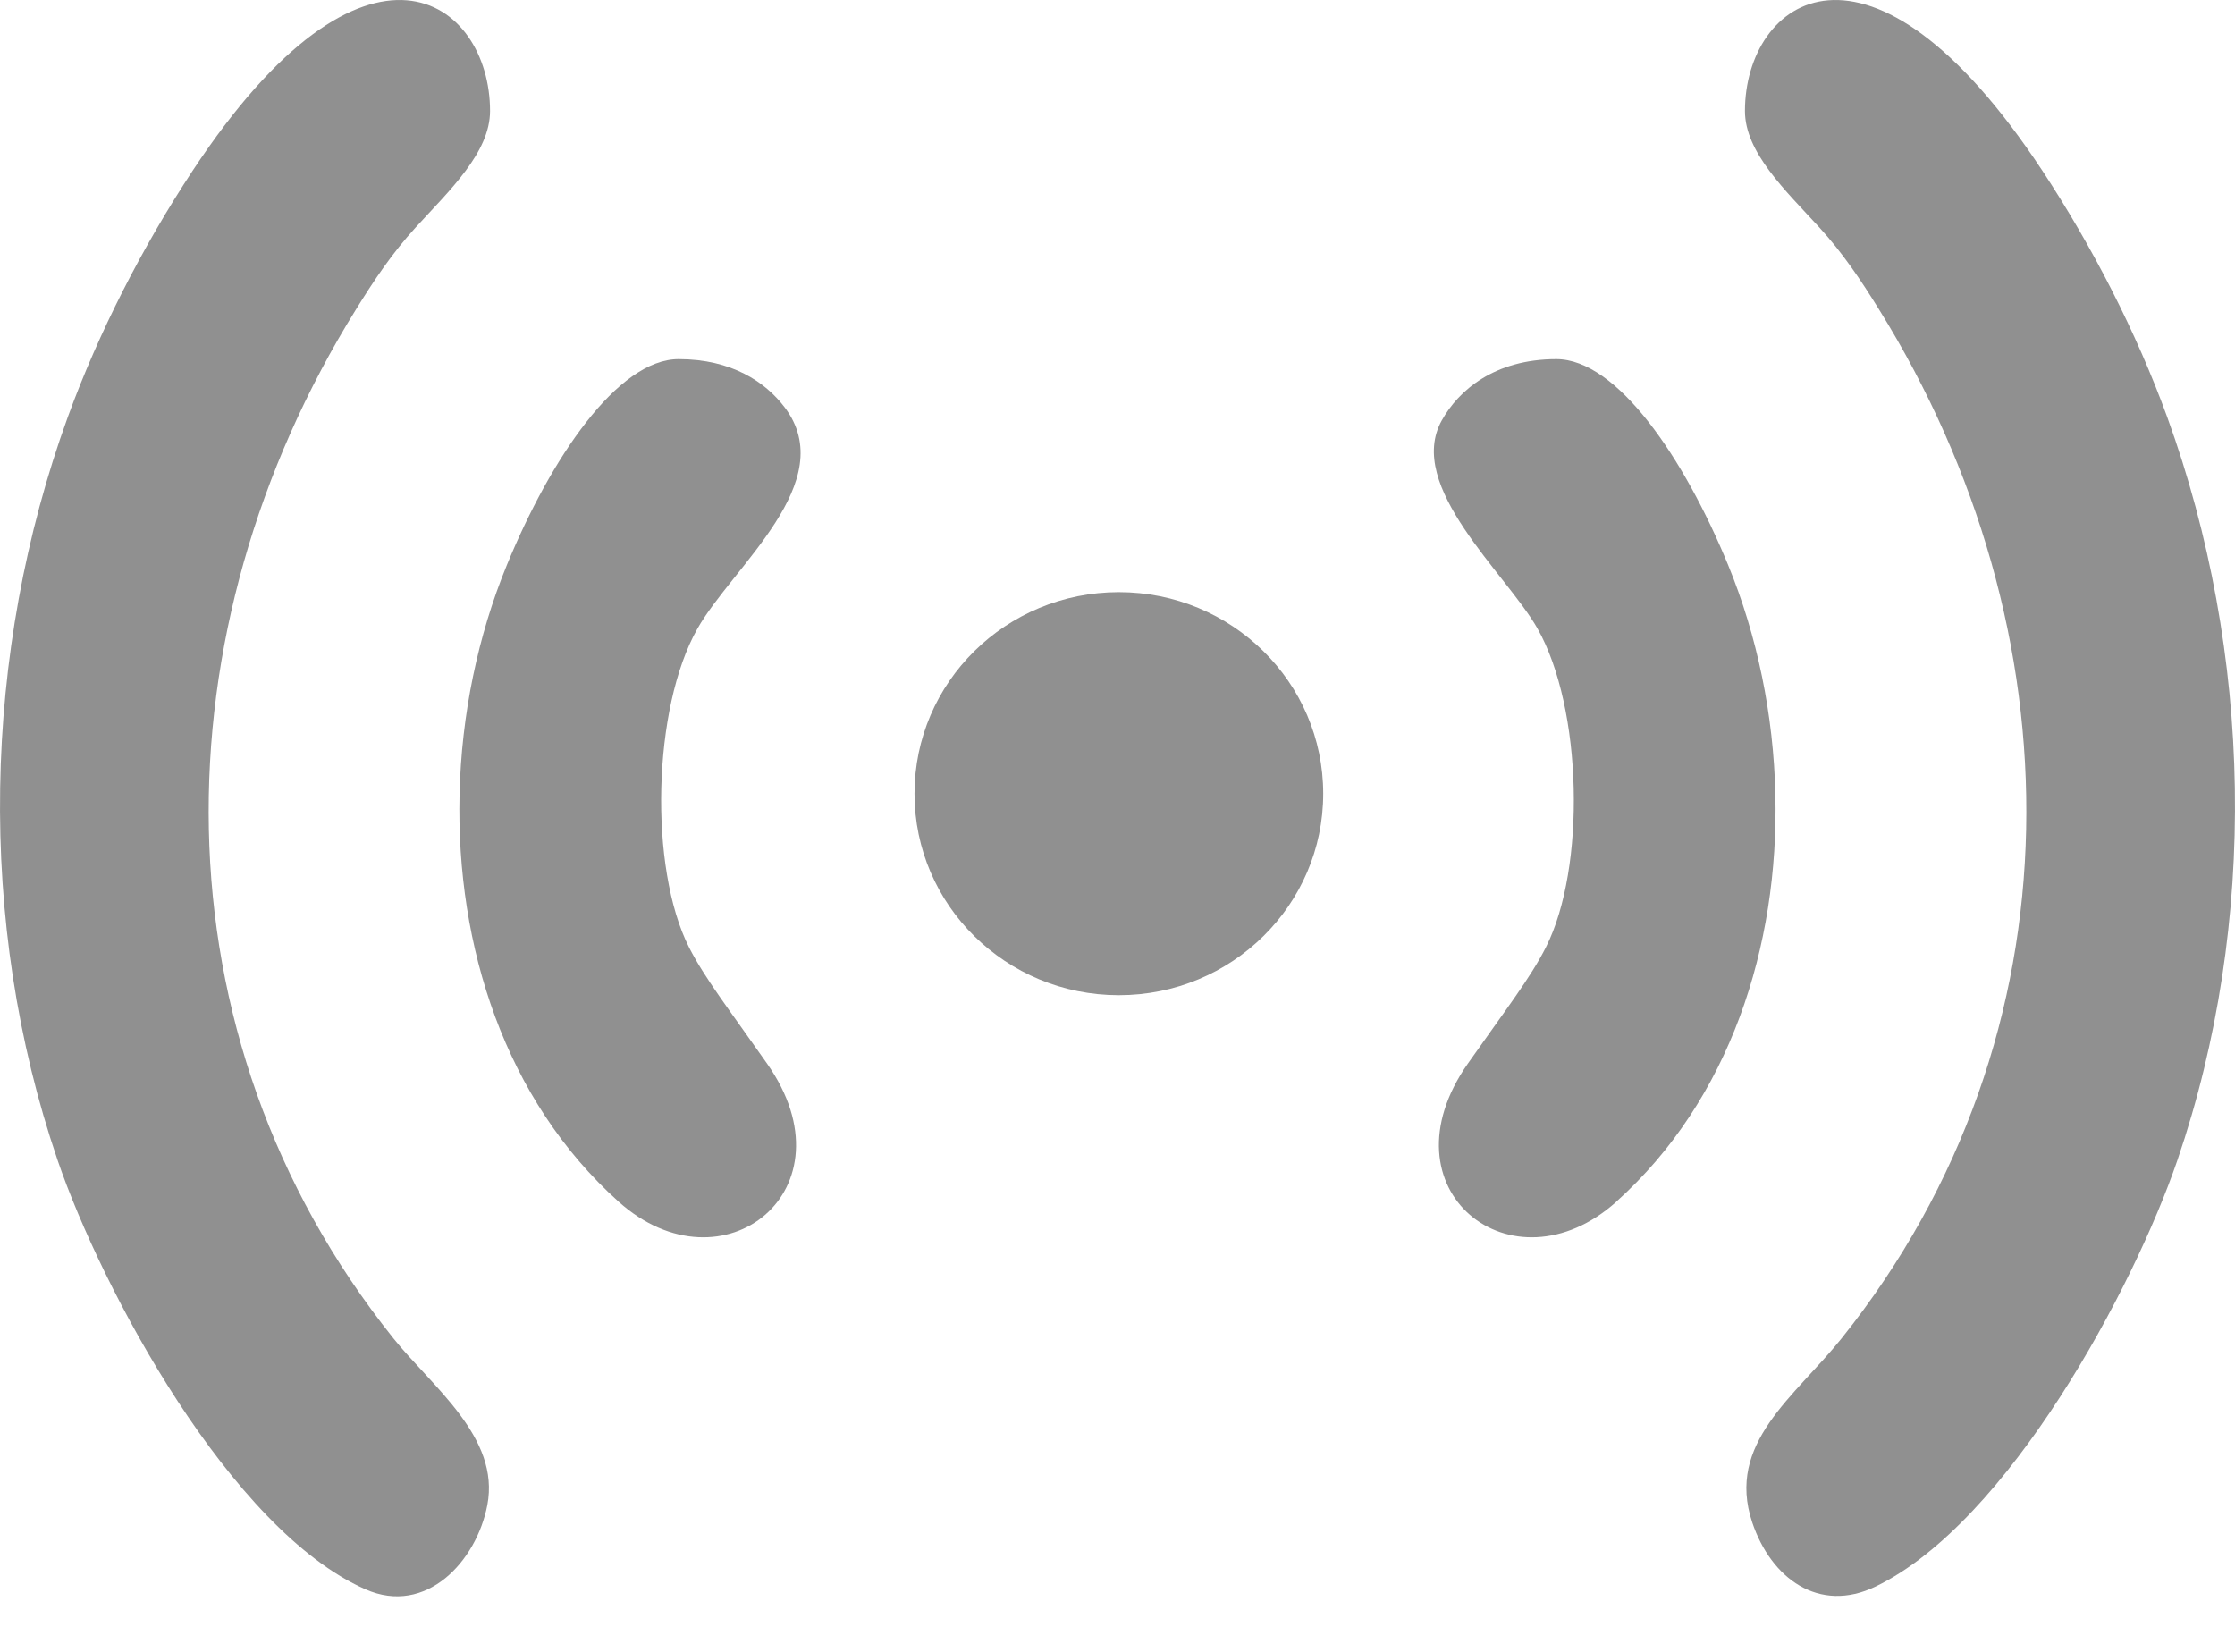 <svg width="23" height="17" viewBox="0 0 23 17" fill="none" xmlns="http://www.w3.org/2000/svg">
<path fill-rule="evenodd" clip-rule="evenodd" d="M5.015 15.489C5.149 14.792 4.444 14.268 4.048 13.773C1.541 10.636 1.62 6.473 3.663 3.185C3.852 2.88 4.035 2.606 4.279 2.339C4.625 1.961 5.043 1.569 5.043 1.142C5.043 0.003 3.775 -0.962 1.981 1.759C1.47 2.535 1.015 3.419 0.698 4.291C-0.183 6.714 -0.243 9.497 0.593 11.941C1.051 13.28 2.375 15.743 3.76 16.356C4.386 16.633 4.904 16.067 5.015 15.489L5.015 15.489Z" fill="#909090"/>
<path fill-rule="evenodd" clip-rule="evenodd" d="M6.367 12.368C7.436 13.326 8.806 12.244 7.893 10.945C7.502 10.387 7.25 10.064 7.09 9.748C6.678 8.932 6.714 7.289 7.177 6.47C7.536 5.834 8.656 4.958 8.074 4.191C7.877 3.932 7.53 3.696 6.984 3.696C6.357 3.696 5.668 4.715 5.216 5.815C4.917 6.543 4.748 7.357 4.729 8.178C4.693 9.737 5.196 11.318 6.367 12.368V12.368Z" fill="#909090"/>
<path d="M11.514 10.242C12.675 10.242 13.617 9.314 13.617 8.168C13.617 7.022 12.675 6.094 11.514 6.094C10.352 6.094 9.411 7.022 9.411 8.168C9.411 9.314 10.352 10.242 11.514 10.242Z" fill="#909090"/>
<path fill-rule="evenodd" clip-rule="evenodd" d="M18.032 15.668C17.759 14.853 18.471 14.374 18.952 13.773C21.459 10.636 21.38 6.473 19.337 3.185C19.148 2.88 18.965 2.606 18.721 2.339C18.375 1.961 17.957 1.569 17.957 1.142C17.957 0.003 19.225 -0.962 21.019 1.759C21.53 2.535 21.985 3.419 22.302 4.291C23.183 6.714 23.243 9.497 22.407 11.941C21.956 13.259 20.666 15.668 19.303 16.327C18.718 16.61 18.225 16.243 18.032 15.668H18.032Z" fill="#909090"/>
<path fill-rule="evenodd" clip-rule="evenodd" d="M16.633 12.368C15.564 13.326 14.194 12.244 15.106 10.945C15.498 10.387 15.749 10.064 15.909 9.748C16.322 8.932 16.286 7.289 15.823 6.47C15.504 5.905 14.457 5.004 14.838 4.325C15.009 4.02 15.377 3.696 16.016 3.696C16.642 3.696 17.332 4.715 17.784 5.815C18.083 6.543 18.252 7.357 18.27 8.178C18.307 9.737 17.803 11.318 16.632 12.368L16.633 12.368Z" fill="#909090"/>
</svg>
